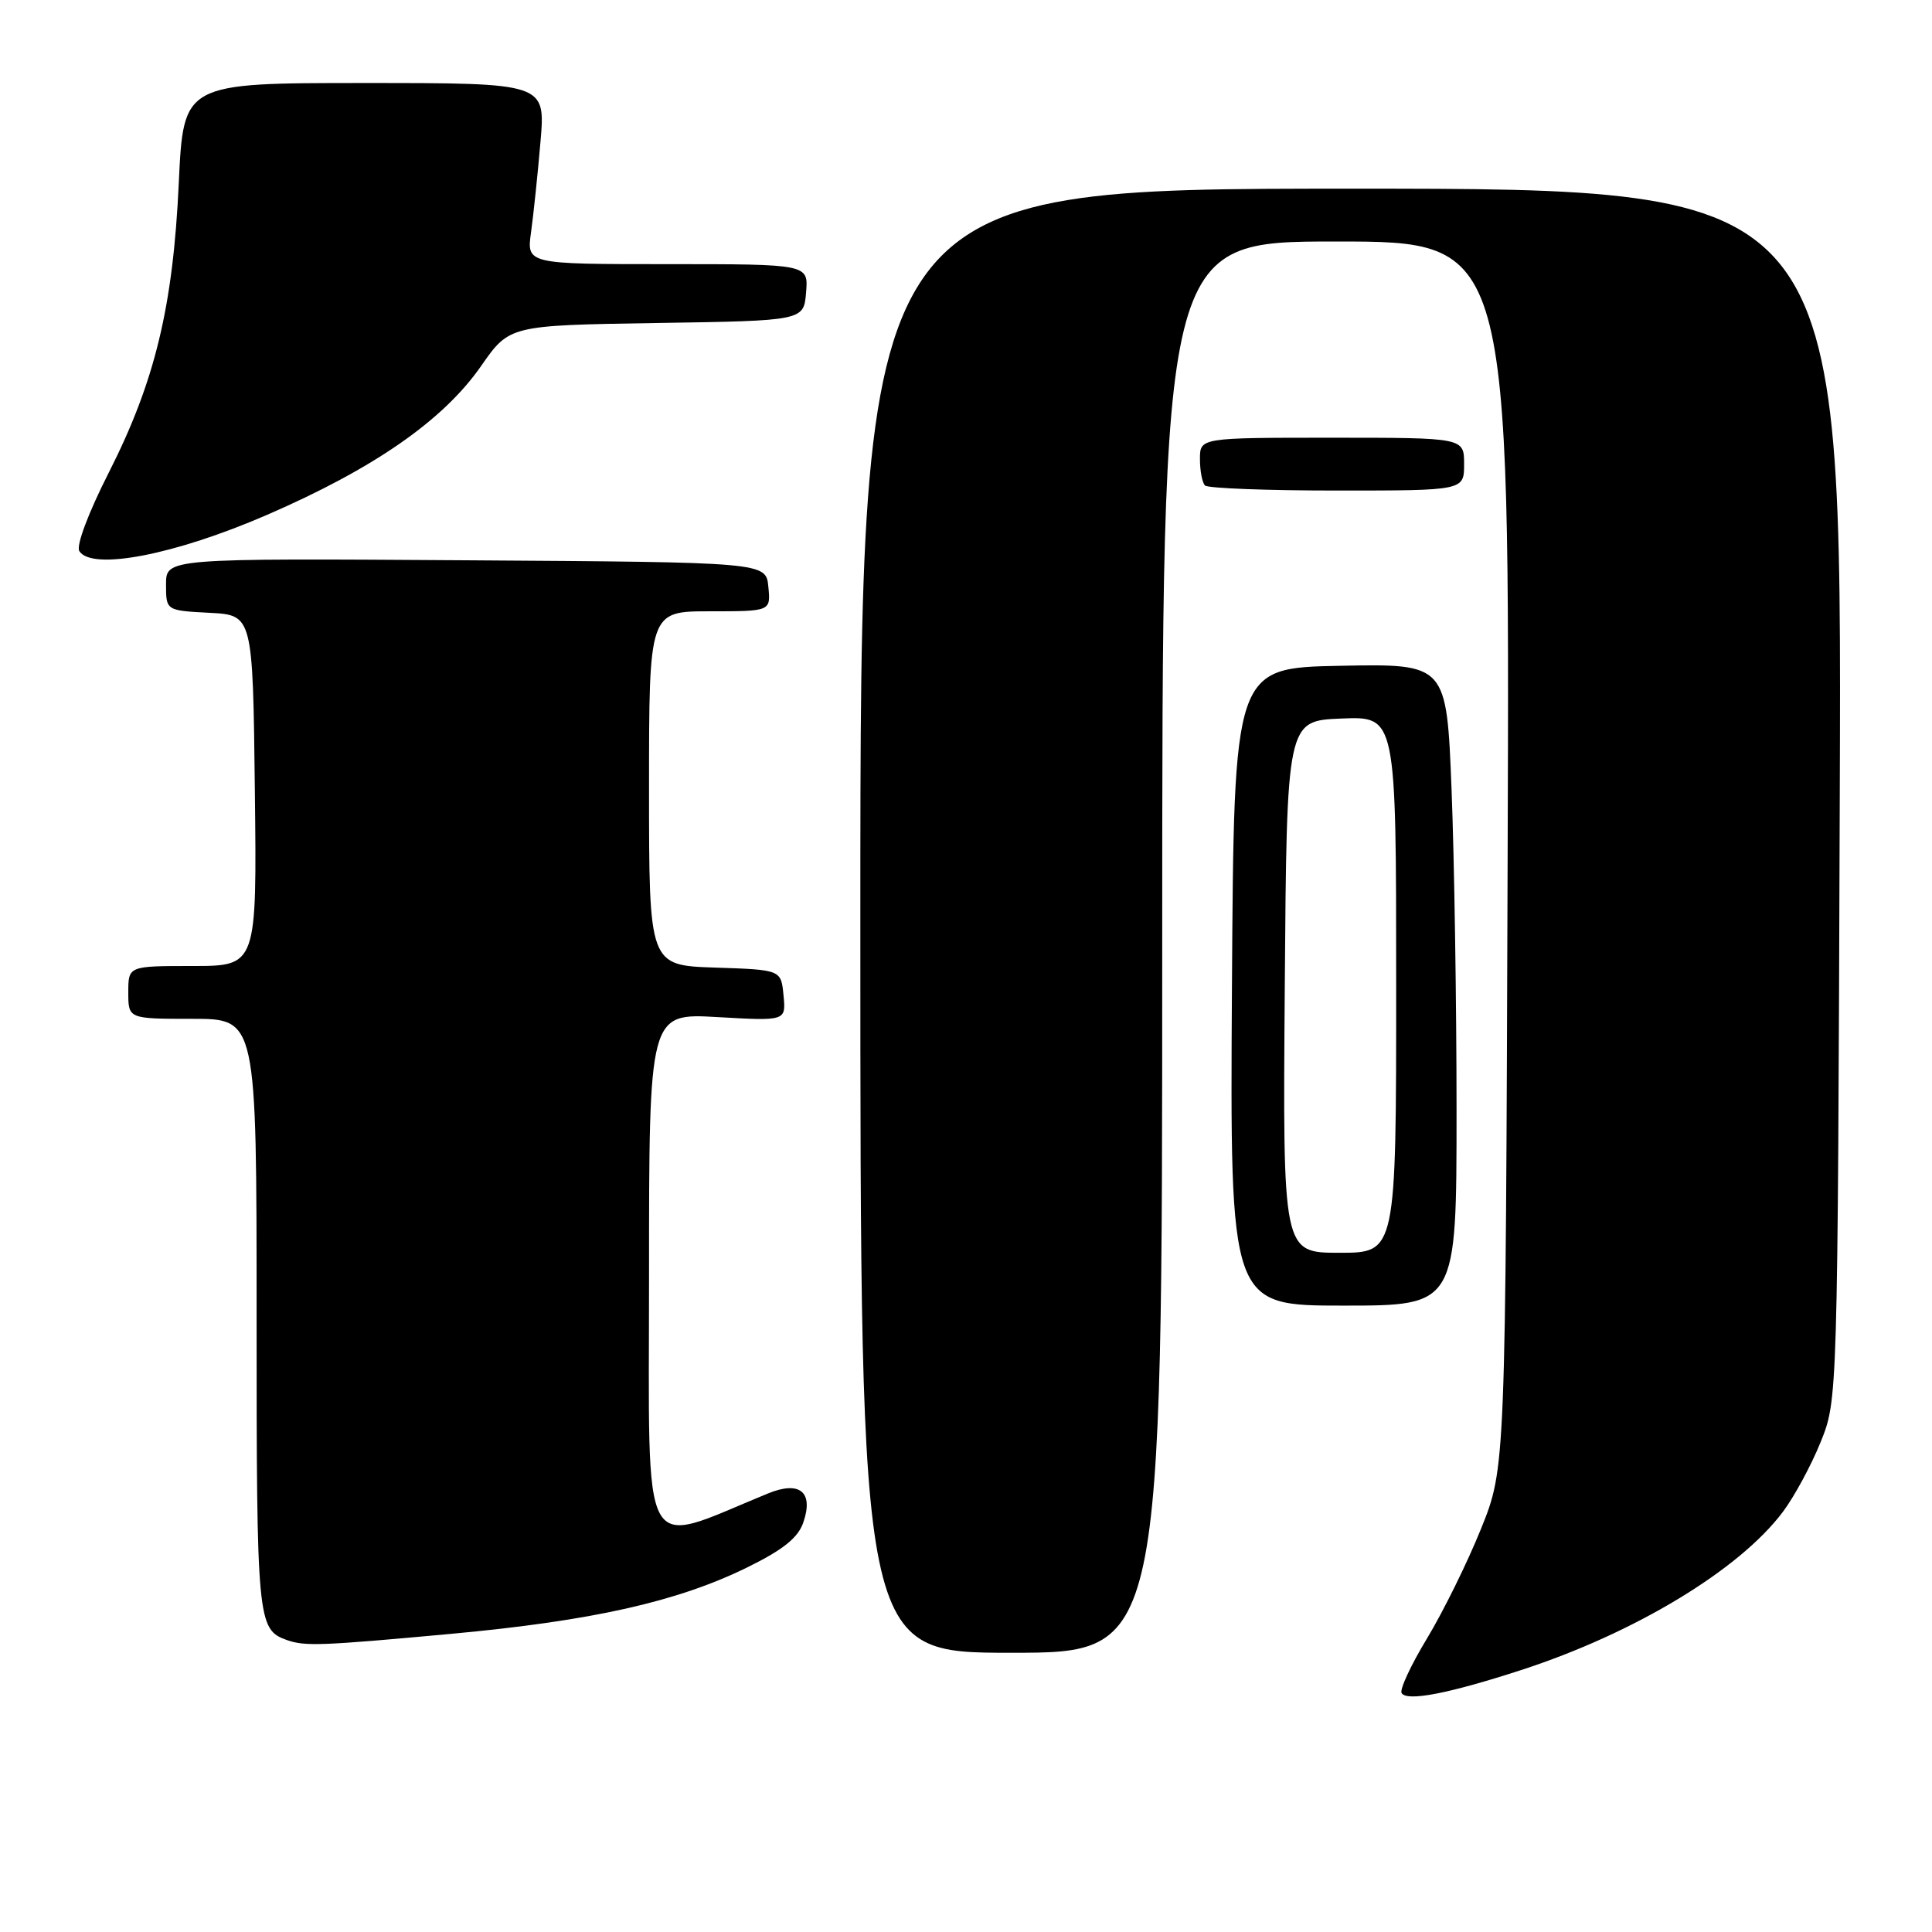 <?xml version="1.0" encoding="UTF-8" standalone="no"?>
<!DOCTYPE svg PUBLIC "-//W3C//DTD SVG 1.1//EN" "http://www.w3.org/Graphics/SVG/1.1/DTD/svg11.dtd" >
<svg xmlns="http://www.w3.org/2000/svg" xmlns:xlink="http://www.w3.org/1999/xlink" version="1.1" viewBox="0 0 256 256">
 <g >
 <path fill="currentColor"
d=" M 201.50 221.31 C 216.55 216.43 230.47 208.03 236.24 200.33 C 237.75 198.32 240.00 194.16 241.24 191.09 C 243.50 185.50 243.50 185.50 243.78 105.25 C 244.06 25.00 244.06 25.00 179.03 25.00 C 114.00 25.00 114.00 25.00 114.00 122.00 C 114.00 219.00 114.00 219.00 134.00 219.00 C 154.00 219.00 154.00 219.00 154.00 125.50 C 154.00 32.00 154.00 32.00 177.02 32.00 C 200.05 32.00 200.05 32.00 199.77 113.25 C 199.50 194.50 199.50 194.50 196.24 202.58 C 194.45 207.03 191.23 213.55 189.10 217.08 C 186.96 220.61 185.44 223.88 185.72 224.34 C 186.41 225.48 191.89 224.43 201.50 221.31 Z  M 59.80 216.49 C 78.46 214.77 89.78 212.23 99.03 207.68 C 103.77 205.35 105.75 203.76 106.44 201.74 C 107.84 197.69 105.97 196.16 101.74 197.90 C 84.58 204.93 86.00 207.53 86.00 169.11 C 86.00 134.25 86.00 134.25 95.07 134.77 C 104.15 135.29 104.15 135.29 103.82 131.89 C 103.50 128.50 103.50 128.50 94.75 128.21 C 86.00 127.92 86.00 127.92 86.00 104.46 C 86.00 81.00 86.00 81.00 94.06 81.00 C 102.13 81.00 102.13 81.00 101.81 77.75 C 101.50 74.50 101.50 74.50 61.75 74.24 C 22.00 73.98 22.00 73.98 22.00 77.44 C 22.00 80.90 22.00 80.90 27.75 81.20 C 33.50 81.50 33.50 81.50 33.77 104.75 C 34.04 128.00 34.04 128.00 25.52 128.00 C 17.00 128.00 17.00 128.00 17.00 131.50 C 17.00 135.00 17.00 135.00 25.50 135.00 C 34.00 135.00 34.00 135.00 34.00 174.31 C 34.00 214.84 34.10 215.91 38.00 217.31 C 40.39 218.16 42.55 218.08 59.80 216.49 Z  M 193.00 147.16 C 193.00 132.95 192.70 113.81 192.34 104.63 C 191.68 87.95 191.68 87.95 177.59 88.22 C 163.50 88.50 163.50 88.50 163.24 130.75 C 162.98 173.00 162.98 173.00 177.99 173.00 C 193.00 173.00 193.00 173.00 193.00 147.16 Z  M 35.39 68.22 C 49.58 62.06 58.73 55.70 63.74 48.51 C 67.50 43.11 67.50 43.11 87.00 42.80 C 106.50 42.50 106.50 42.50 106.81 38.75 C 107.12 35.00 107.12 35.00 88.45 35.00 C 69.77 35.00 69.77 35.00 70.37 30.75 C 70.69 28.41 71.26 23.01 71.62 18.75 C 72.28 11.00 72.28 11.00 48.29 11.00 C 24.31 11.00 24.31 11.00 23.69 24.25 C 22.93 40.65 20.54 50.55 14.40 62.65 C 11.70 67.97 10.07 72.31 10.51 73.02 C 12.14 75.65 23.15 73.53 35.39 68.22 Z  M 194.00 61.50 C 194.00 58.00 194.00 58.00 176.50 58.00 C 159.00 58.00 159.00 58.00 159.00 60.83 C 159.00 62.39 159.30 63.97 159.67 64.33 C 160.03 64.70 167.91 65.00 177.17 65.00 C 194.00 65.00 194.00 65.00 194.00 61.50 Z  M 170.24 130.75 C 170.50 95.50 170.50 95.50 177.75 95.21 C 185.00 94.91 185.00 94.91 185.00 130.46 C 185.00 166.00 185.00 166.00 177.49 166.00 C 169.97 166.00 169.97 166.00 170.24 130.75 Z "/>
</g>
</svg>